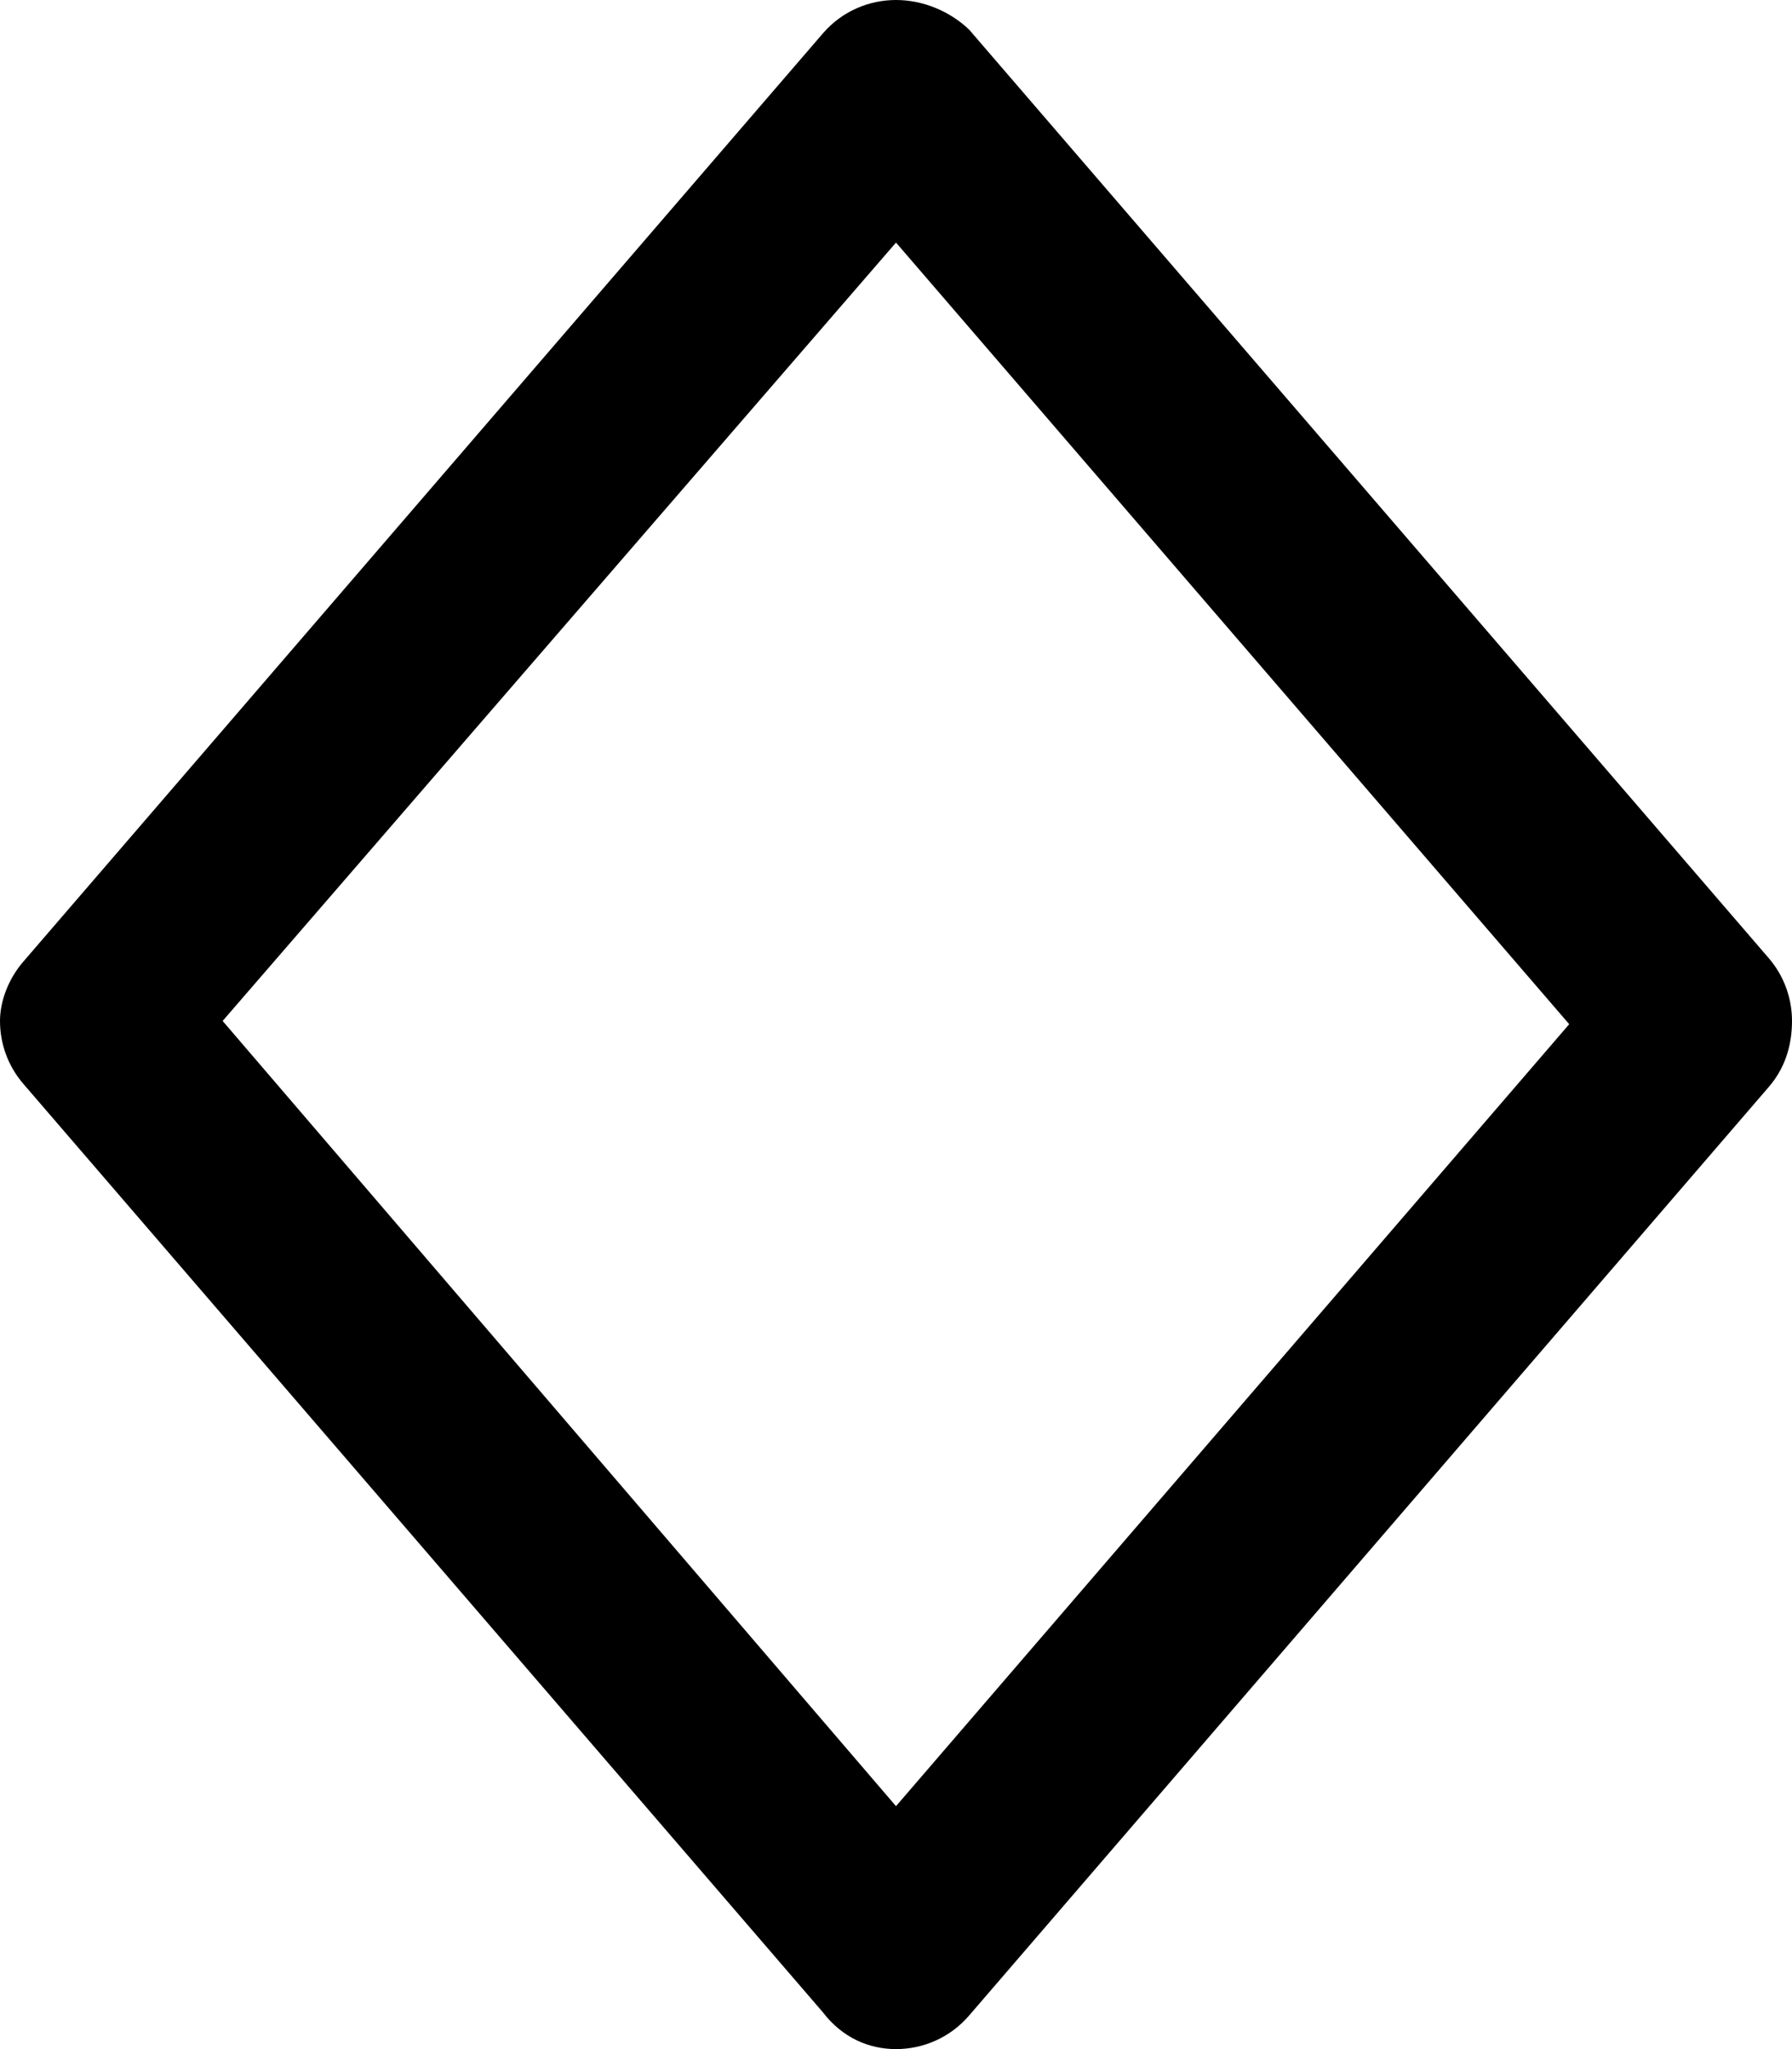 <svg xmlns="http://www.w3.org/2000/svg" viewBox="0 0 448 512"><!--! Font Awesome Pro 6.0.0-beta1 by @fontawesome - https://fontawesome.com License - https://fontawesome.com/license (Commercial License) --><path d="M448 255.1c0-5.594-1.937-11.19-5.811-15.69l-199.9-232C237.4 2.75 230.7 0 224 0S210.6 2.75 205.8 8.25L5.811 240.3C1.937 244.8-0 250.4-0 255.1c0 5.594 1.937 11.19 5.811 15.69l199.9 232C210.6 509.2 217.3 512 224 512s13.43-2.78 18.24-8.345l199.9-232C446.1 267.1 448 261.5 448 255.1zM224 451.3L55.66 255.1L224 60.61l168.3 195.3L224 451.3z"/></svg>